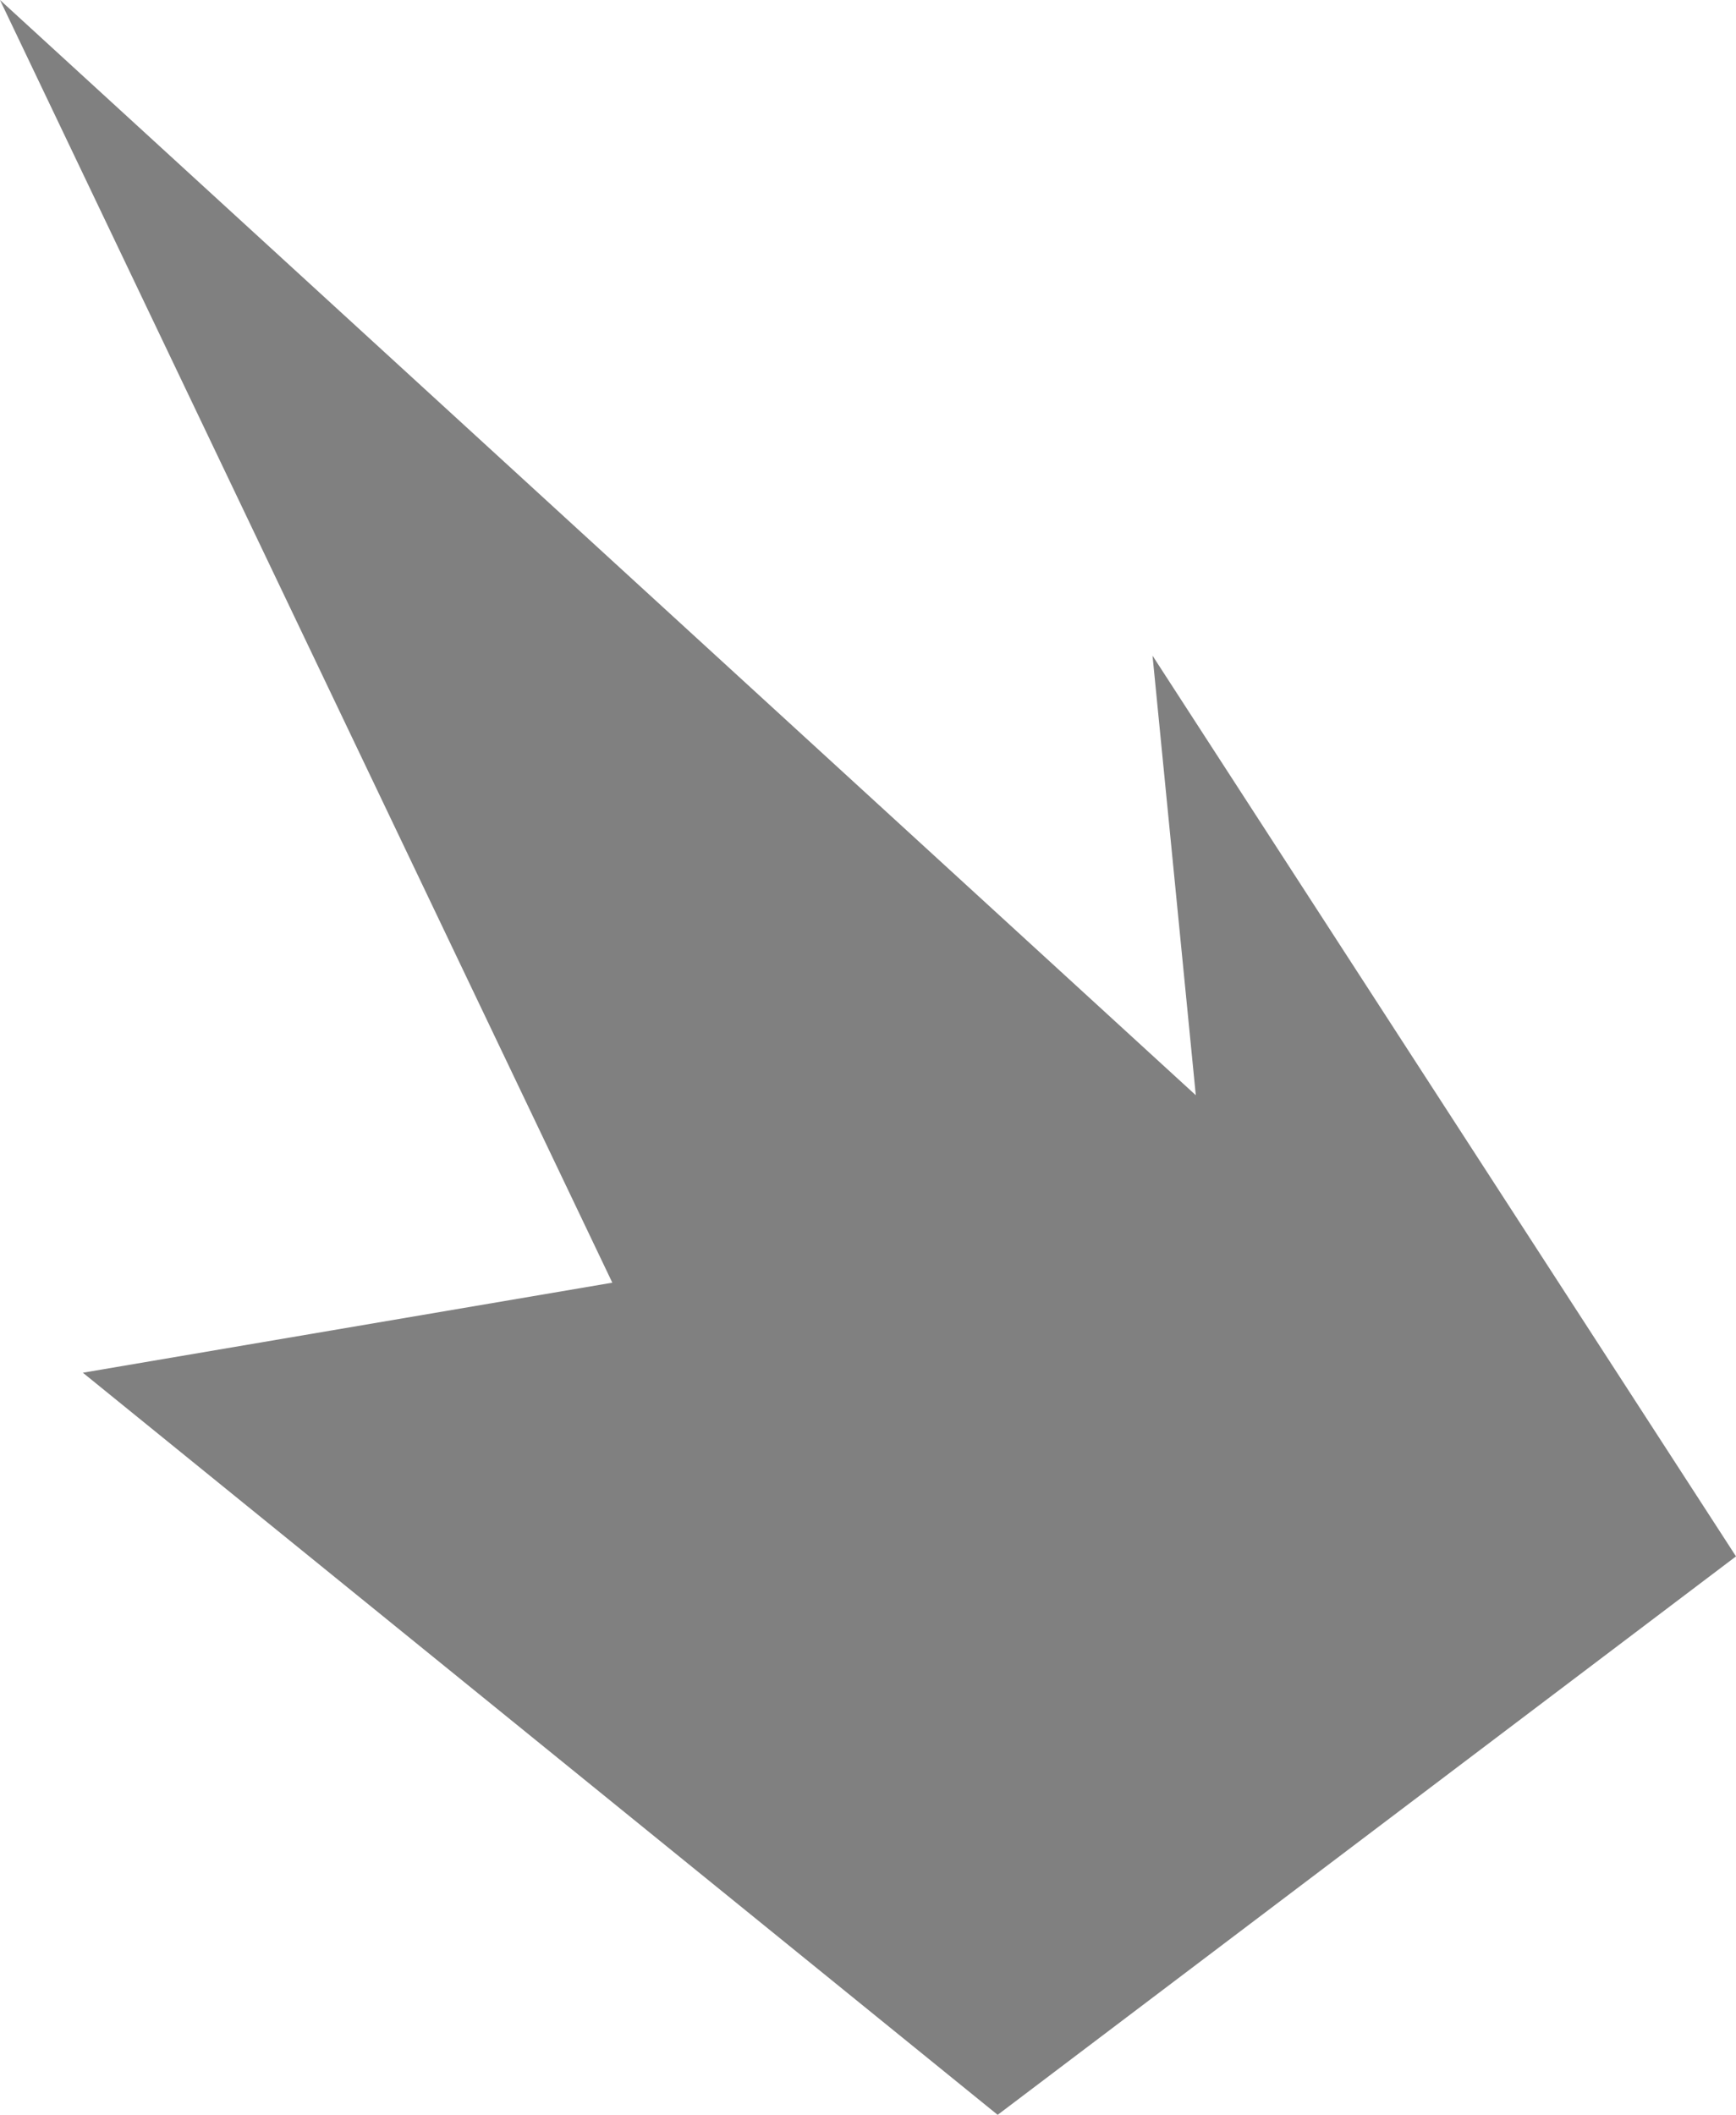 <?xml version="1.0" encoding="UTF-8" standalone="no"?>
<!-- Created with Inkscape (http://www.inkscape.org/) -->

<svg
   width="15.525mm"
   height="18.907mm"
   viewBox="0 0 15.525 18.907"
   version="1.1"
   id="svg1"
   xml:space="preserve"
   xmlns:xlink="http://www.w3.org/1999/xlink"
   xmlns="http://www.w3.org/2000/svg"
   xmlns:svg="http://www.w3.org/2000/svg"><defs
     id="defs1"><color-profile
       name="Adobe-RGB-1998"
       xlink:href="../../../../../../WINDOWS/system32/spool/drivers/color/AdobeRGB1998.icc"
       id="color-profile1" /></defs><g
     id="layer1"
     transform="translate(307.098,11.946)"><path
       style="fill:#808080;fill-opacity:1;stroke:none;stroke-width:0.265;stroke-dasharray:none;stroke-opacity:1"
       d="m -307.098,-11.946 10.694,9.792 -0.387,-3.93 5.218,8.053 -6.603,4.993 -8.181,-6.635 4.735,-0.805 z"
       id="path51-1-3" /></g></svg>

